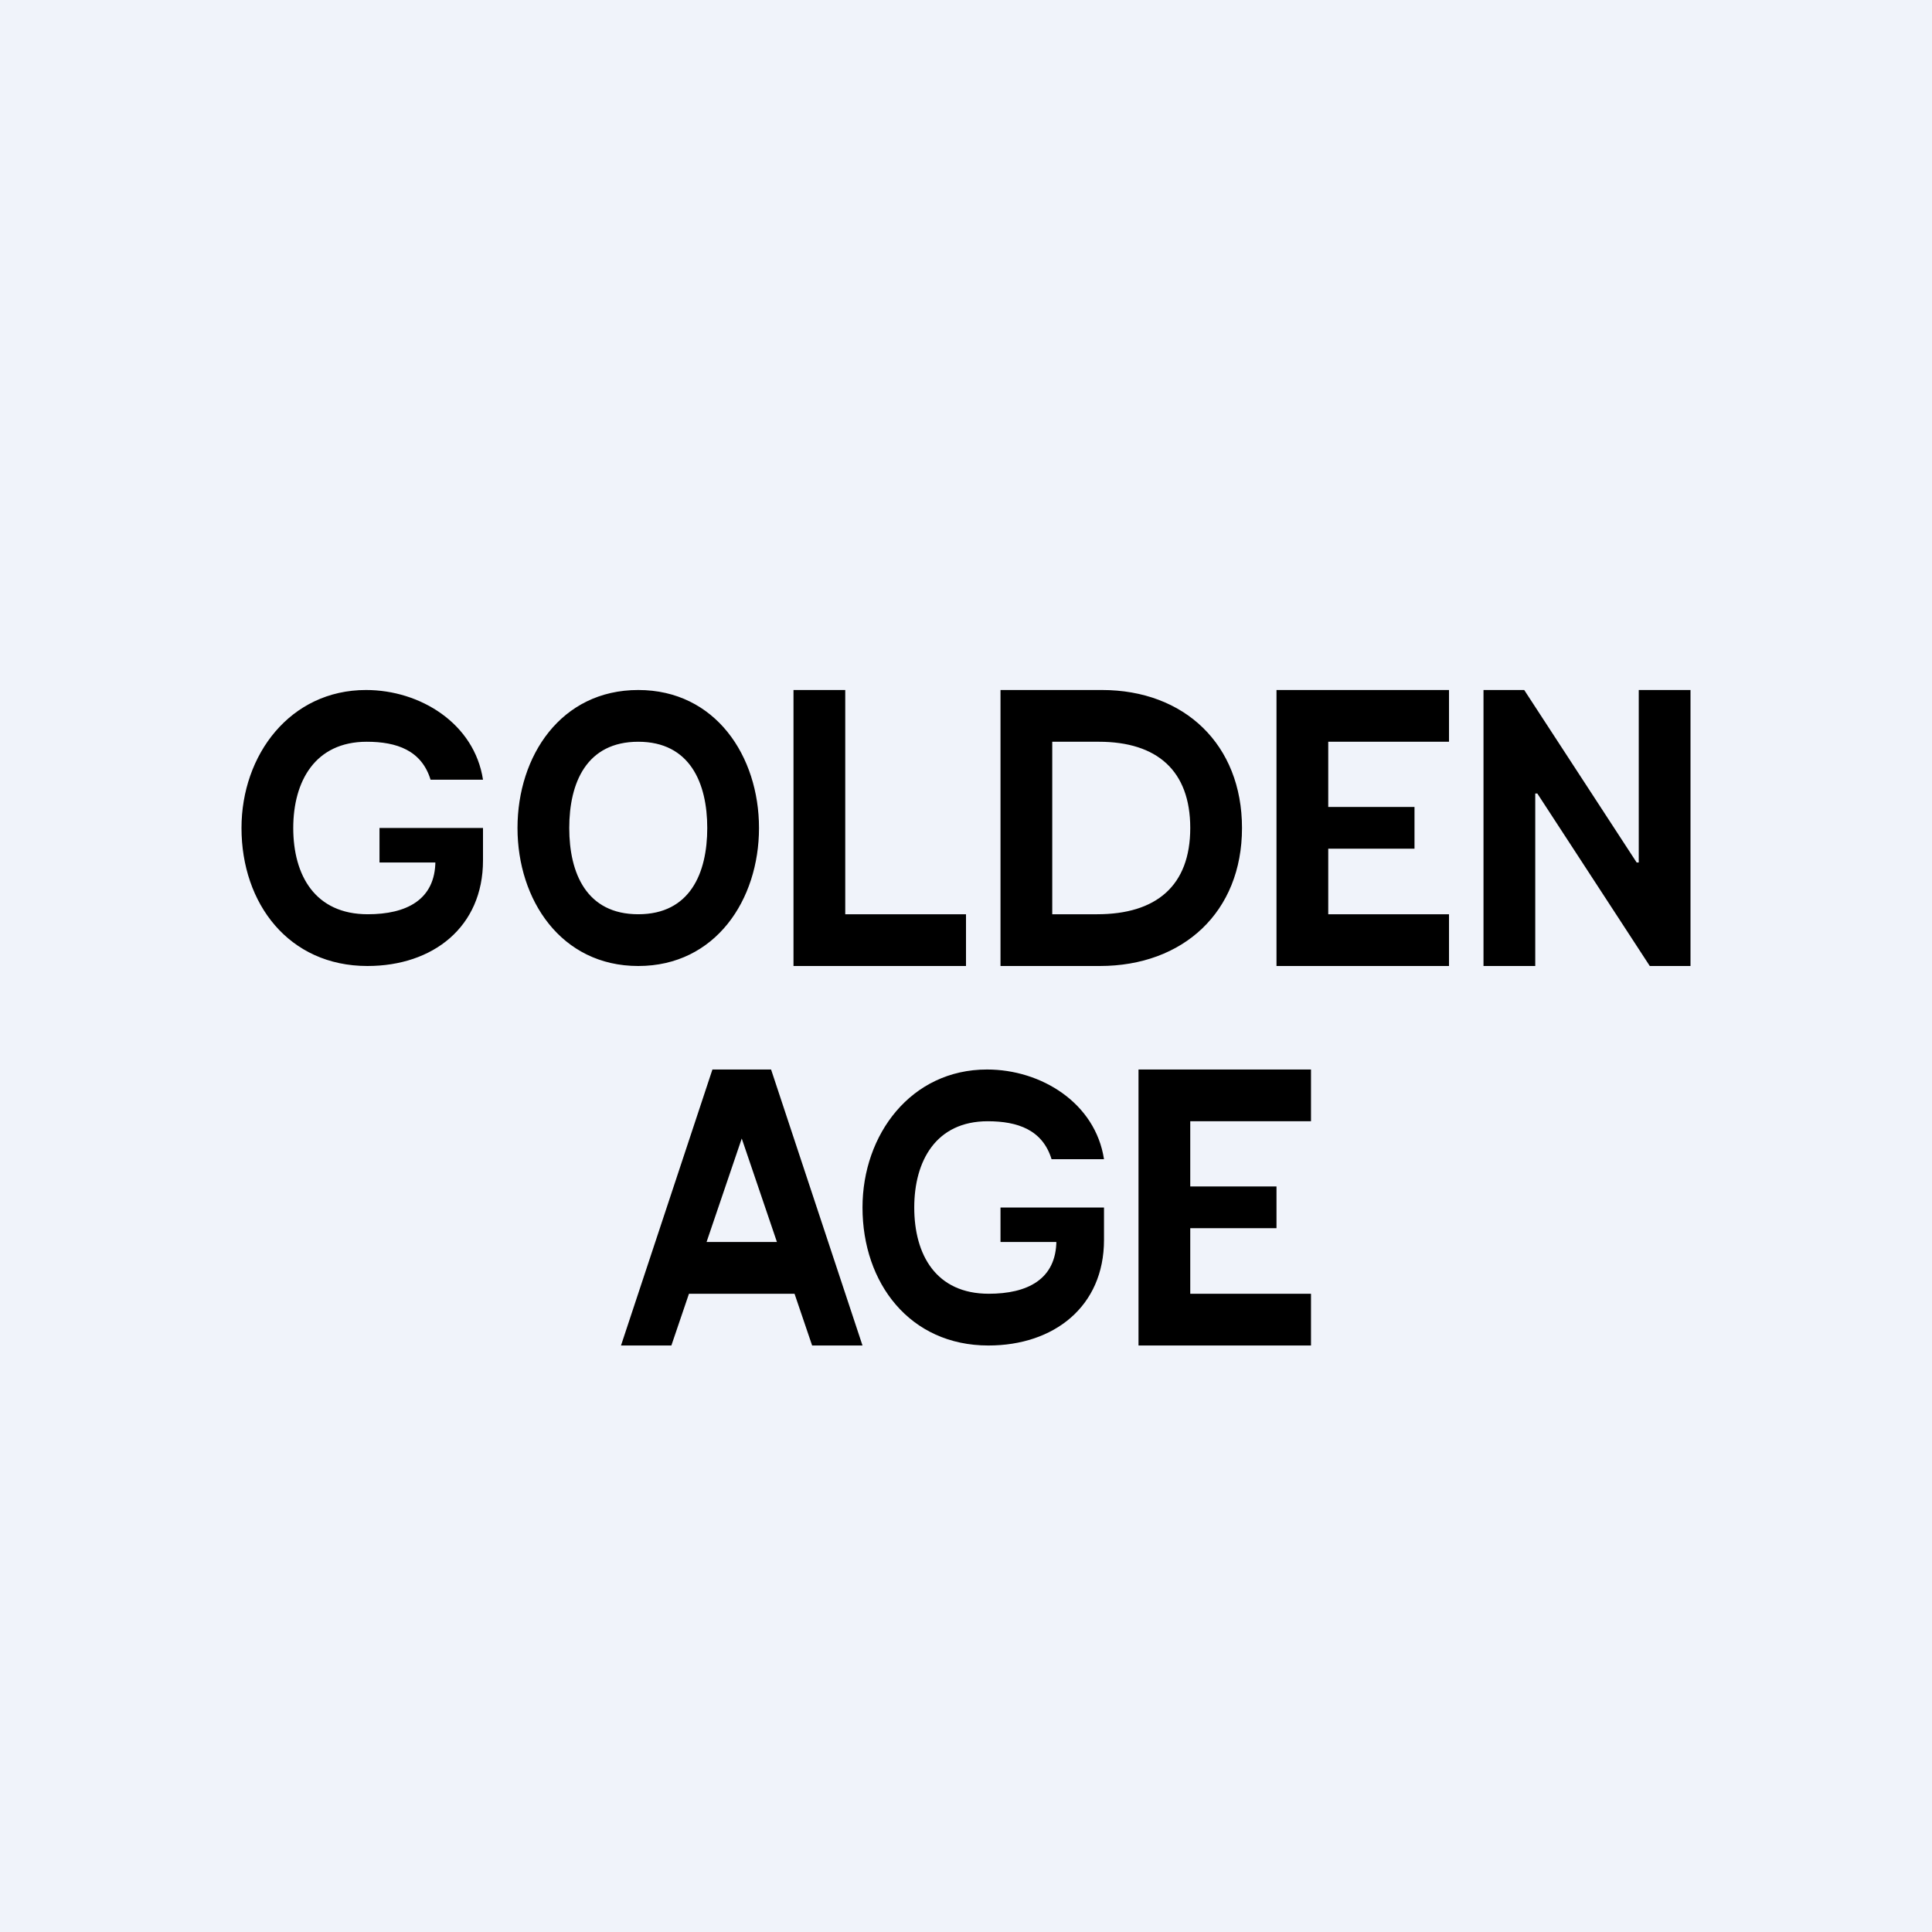 <?xml version='1.0' encoding='utf-8'?>
<!-- by TradeStack -->
<svg width="56" height="56" viewBox="0 0 56 56" xmlns="http://www.w3.org/2000/svg"><path fill="#F0F3FA" d="M0 0h56v56H0z" /><path d="M31.88 28H29v-8h2.94c2.39 0 4.06 1.58 4.06 4 0 2.44-1.71 4-4.12 4Zm-1.38-1.5h1.3c1.71 0 2.7-.82 2.7-2.5 0-1.66-.96-2.5-2.65-2.5H30.5v5ZM12.48 22.6c-.26-.85-.98-1.1-1.85-1.1-1.5 0-2.13 1.15-2.13 2.5 0 1.37.63 2.5 2.16 2.5 1.11 0 1.96-.41 1.96-1.55l.32.05H11v-1h3v.94c0 1.93-1.45 3.06-3.35 3.06C8.37 28 7 26.19 7 24c0-2.12 1.41-4 3.61-4 1.57 0 3.14.97 3.39 2.6h-1.52ZM30.48 33.6c-.26-.85-.98-1.1-1.85-1.1-1.5 0-2.13 1.15-2.13 2.5 0 1.37.63 2.5 2.16 2.5 1.11 0 1.96-.41 1.96-1.55l.32.05H29v-1h3v.94c0 1.93-1.45 3.06-3.35 3.06-2.28 0-3.65-1.81-3.65-4 0-2.12 1.41-4 3.61-4 1.57 0 3.14.97 3.39 2.6h-1.52ZM22 24c0 2.08-1.26 4-3.5 4S15 26.08 15 24c0-2.09 1.26-4 3.5-4s3.5 1.92 3.5 4Zm-1.5 0c0-1.3-.5-2.5-2-2.5s-2 1.19-2 2.5.5 2.5 2 2.5 2-1.19 2-2.5ZM23 28v-8h1.5v6.5H28V28h-5ZM37 28v-8h5v1.5h-3.5v1.89H41v1.21h-2.5v1.9H42V28h-5ZM33 39v-8h5v1.5h-3.5v1.89H37v1.21h-2.5v1.9H38V39h-5ZM19.46 39H18l2.65-8h1.7L25 39h-1.46l-2.04-6-2.04 6Zm.05-3h3.97v1.5h-3.97V36ZM49 20v8h-1.18l-3.26-5h-.06v5H43v-8h1.18l3.26 5h.06v-5H49Z" /></svg>